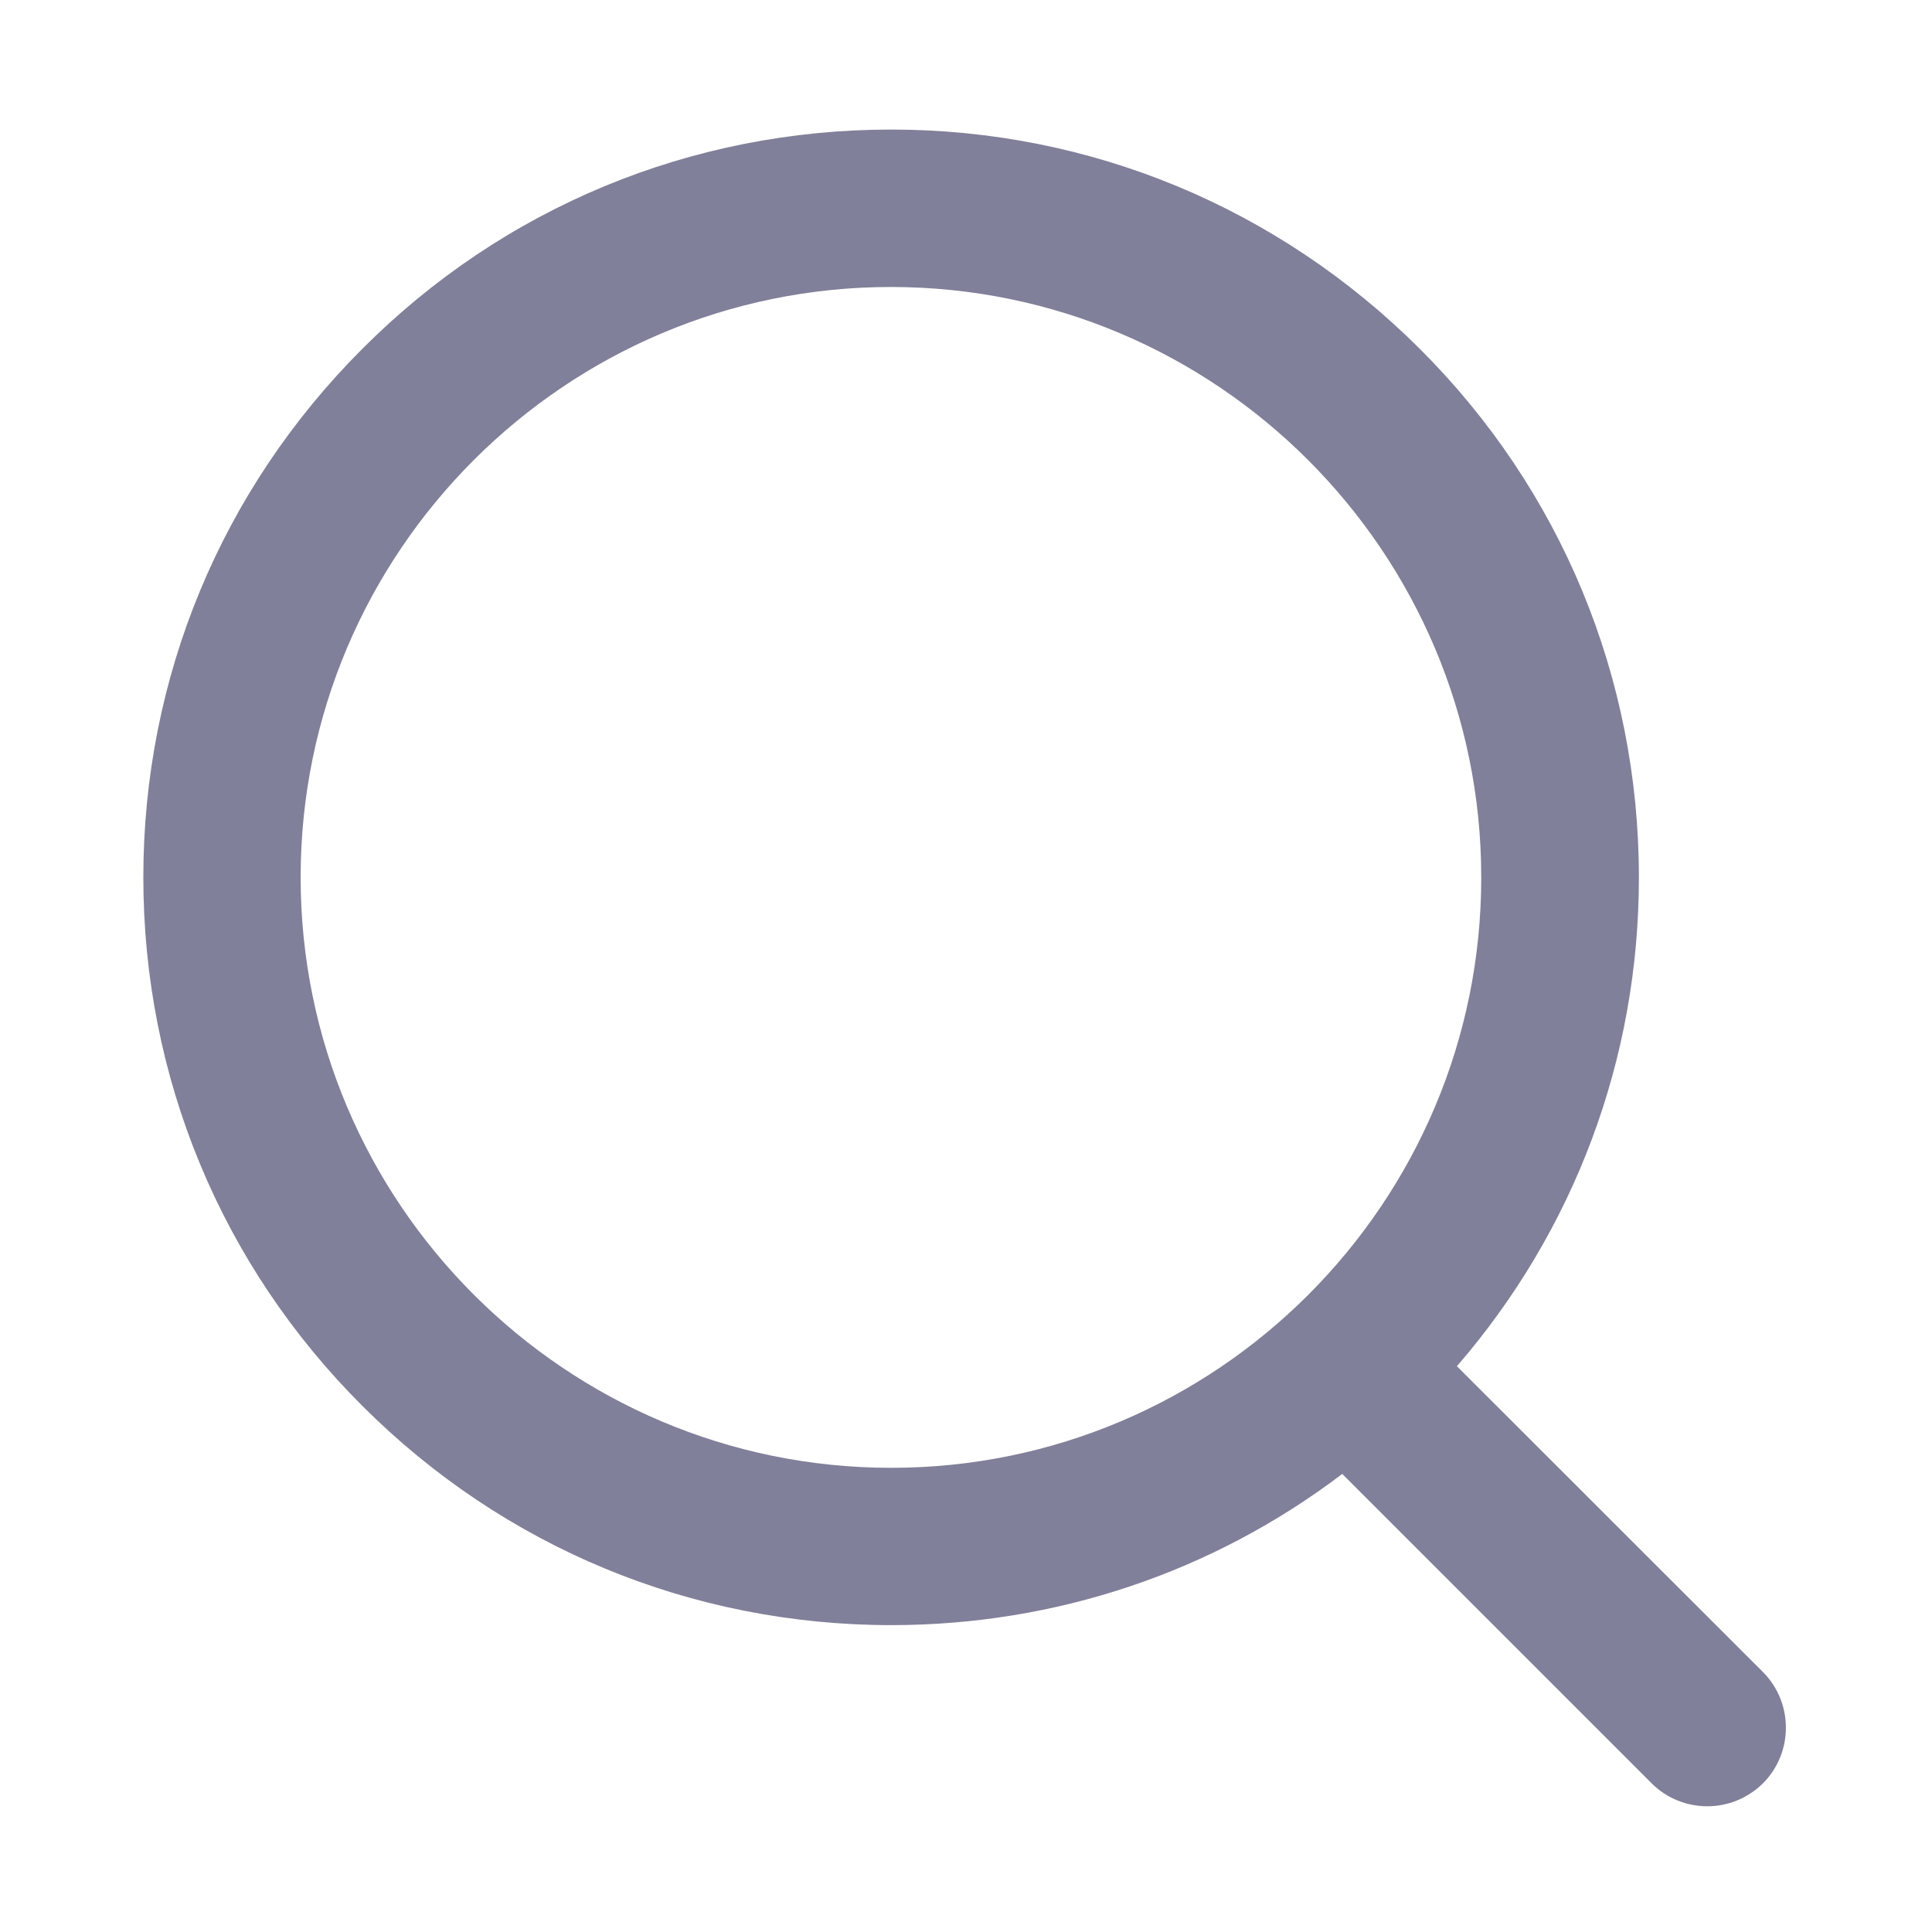 <?xml version="1.0" standalone="no"?><!DOCTYPE svg PUBLIC "-//W3C//DTD SVG 1.1//EN" "http://www.w3.org/Graphics/SVG/1.1/DTD/svg11.dtd"><svg class="icon" width="200px" height="200.00px" viewBox="0 0 1024 1024" version="1.1" xmlns="http://www.w3.org/2000/svg"><path d="M934.314 886.116l-162.118-161.991c62.295-72.01 96.458-162.944 96.458-259.021 0-105.92-41.212-205.489-116.143-280.23s-174.374-116.207-280.167-116.207c-105.92 0-205.489 41.212-280.23 116.143C117.246 259.615 75.97 359.185 75.97 464.977c0 105.92 41.212 205.489 116.143 280.23 74.868 74.868 174.437 116.143 280.23 116.143 87.441 0 170.564-28.131 239.081-80.138l163.96 163.96c8.128 8.128 18.796 12.192 29.528 12.192s21.336-4.128 29.528-12.192c16.193-16.32 16.193-42.736-0.127-59.056zM159.347 464.977c0-172.532 140.401-312.87 312.87-312.87 172.532 0 312.87 140.401 312.87 312.87 0.127 172.596-140.147 312.997-312.743 312.997S159.347 637.573 159.347 464.977z m0 0" fill="#80809A" /></svg>
